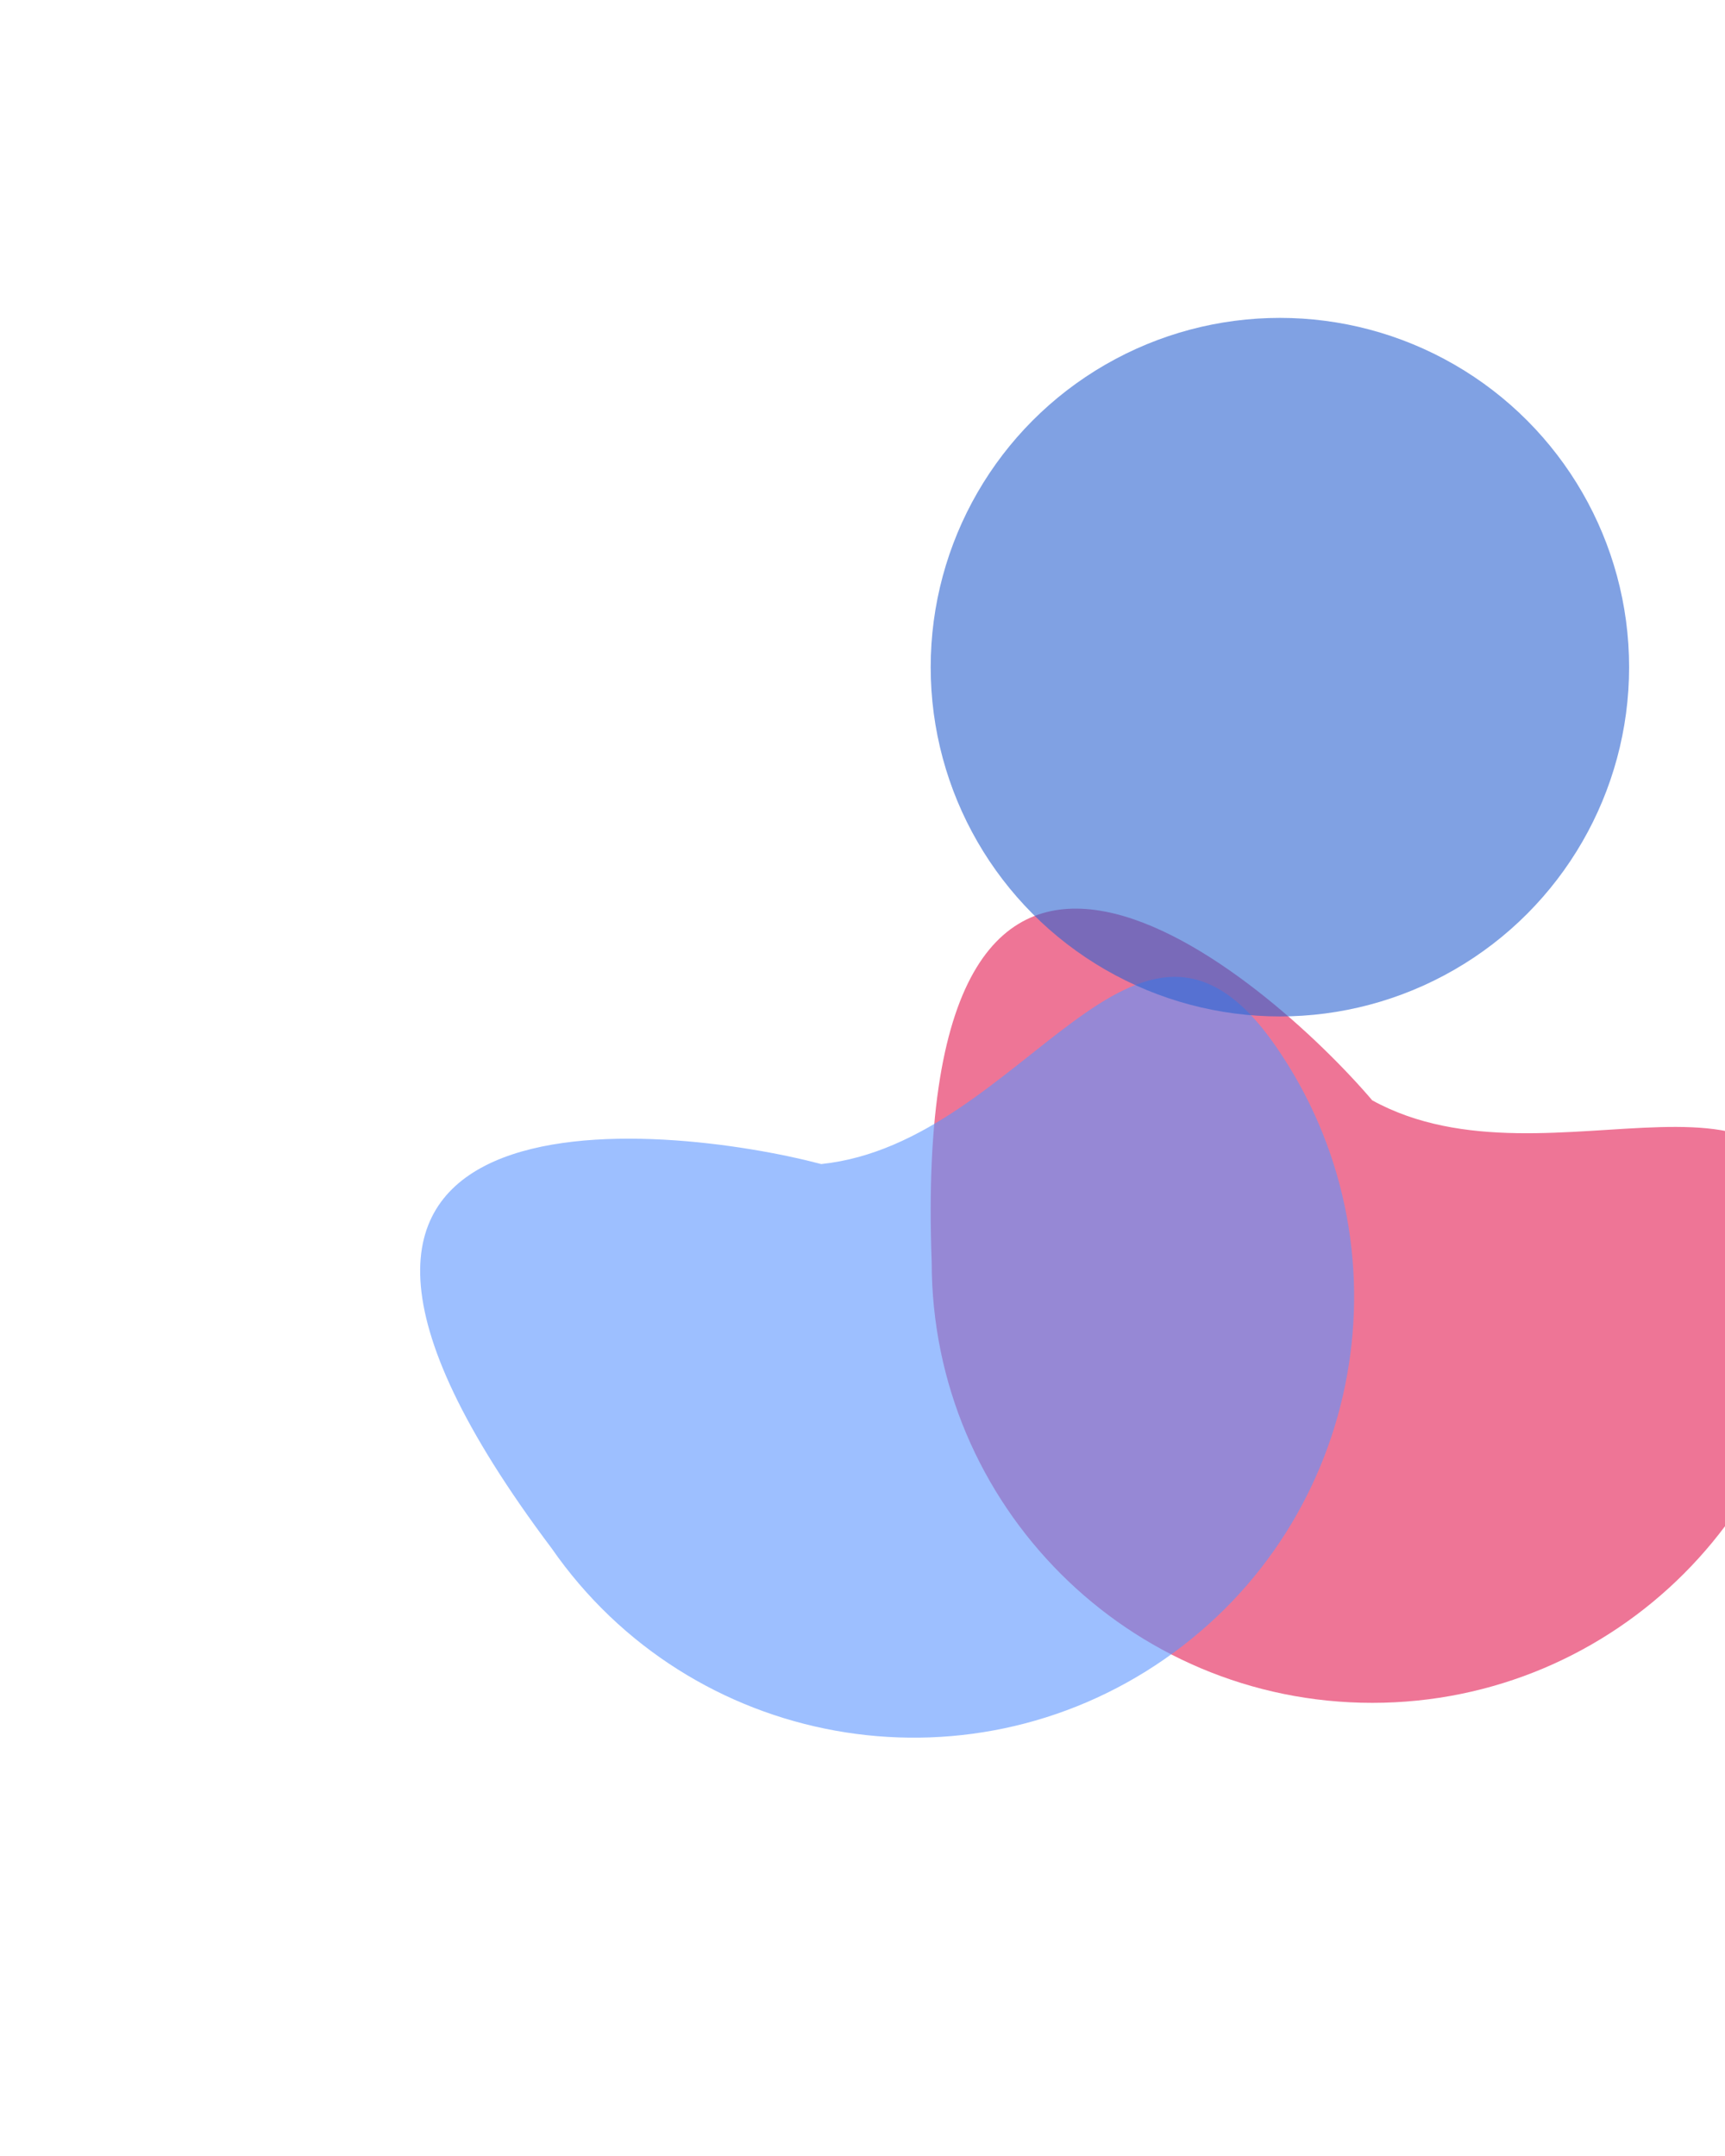 <svg width="825" height="1031" viewBox="0 0 825 1031" fill="none" xmlns="http://www.w3.org/2000/svg">
<g opacity="0.6" filter="url(#filter0_f_210_2202)">
<path d="M867 603.548C867 719.911 772.665 814.241 656.297 814.241C539.929 814.241 445.594 719.911 445.594 603.548C434.844 317.608 606.846 468.103 656.297 526.151C742.298 573.449 867 487.186 867 603.548Z" fill="#E21950"/>
</g>
<g opacity="0.6" filter="url(#filter1_f_210_2202)">
<path d="M609.976 500.012C676.341 595.594 652.653 726.88 557.067 793.249C461.481 859.618 330.194 835.936 263.828 740.355C91.916 511.612 319.033 537.131 392.76 556.609C490.378 546.41 543.61 404.431 609.976 500.012Z" fill="#5C95FF"/>
</g>
<g opacity="0.6" filter="url(#filter2_f_210_2202)">
<circle cx="612.124" cy="319.012" r="167.012" fill="#2B63D1"/>
</g>
<defs>
<filter id="filter0_f_210_2202" x="245.112" y="234.469" width="821.888" height="779.772" filterUnits="userSpaceOnUse" color-interpolation-filters="sRGB">
<feFlood flood-opacity="0" result="BackgroundImageFix"/>
<feBlend mode="normal" in="SourceGraphic" in2="BackgroundImageFix" result="shape"/>
<feGaussianBlur stdDeviation="100" result="effect1_foregroundBlur_210_2202"/>
</filter>
<filter id="filter1_f_210_2202" x="0.941" y="267.098" width="846.679" height="763.8" filterUnits="userSpaceOnUse" color-interpolation-filters="sRGB">
<feFlood flood-opacity="0" result="BackgroundImageFix"/>
<feBlend mode="normal" in="SourceGraphic" in2="BackgroundImageFix" result="shape"/>
<feGaussianBlur stdDeviation="100" result="effect1_foregroundBlur_210_2202"/>
</filter>
<filter id="filter2_f_210_2202" x="245.112" y="-48" width="734.025" height="734.025" filterUnits="userSpaceOnUse" color-interpolation-filters="sRGB">
<feFlood flood-opacity="0" result="BackgroundImageFix"/>
<feBlend mode="normal" in="SourceGraphic" in2="BackgroundImageFix" result="shape"/>
<feGaussianBlur stdDeviation="100" result="effect1_foregroundBlur_210_2202"/>
</filter>
</defs>
</svg>
